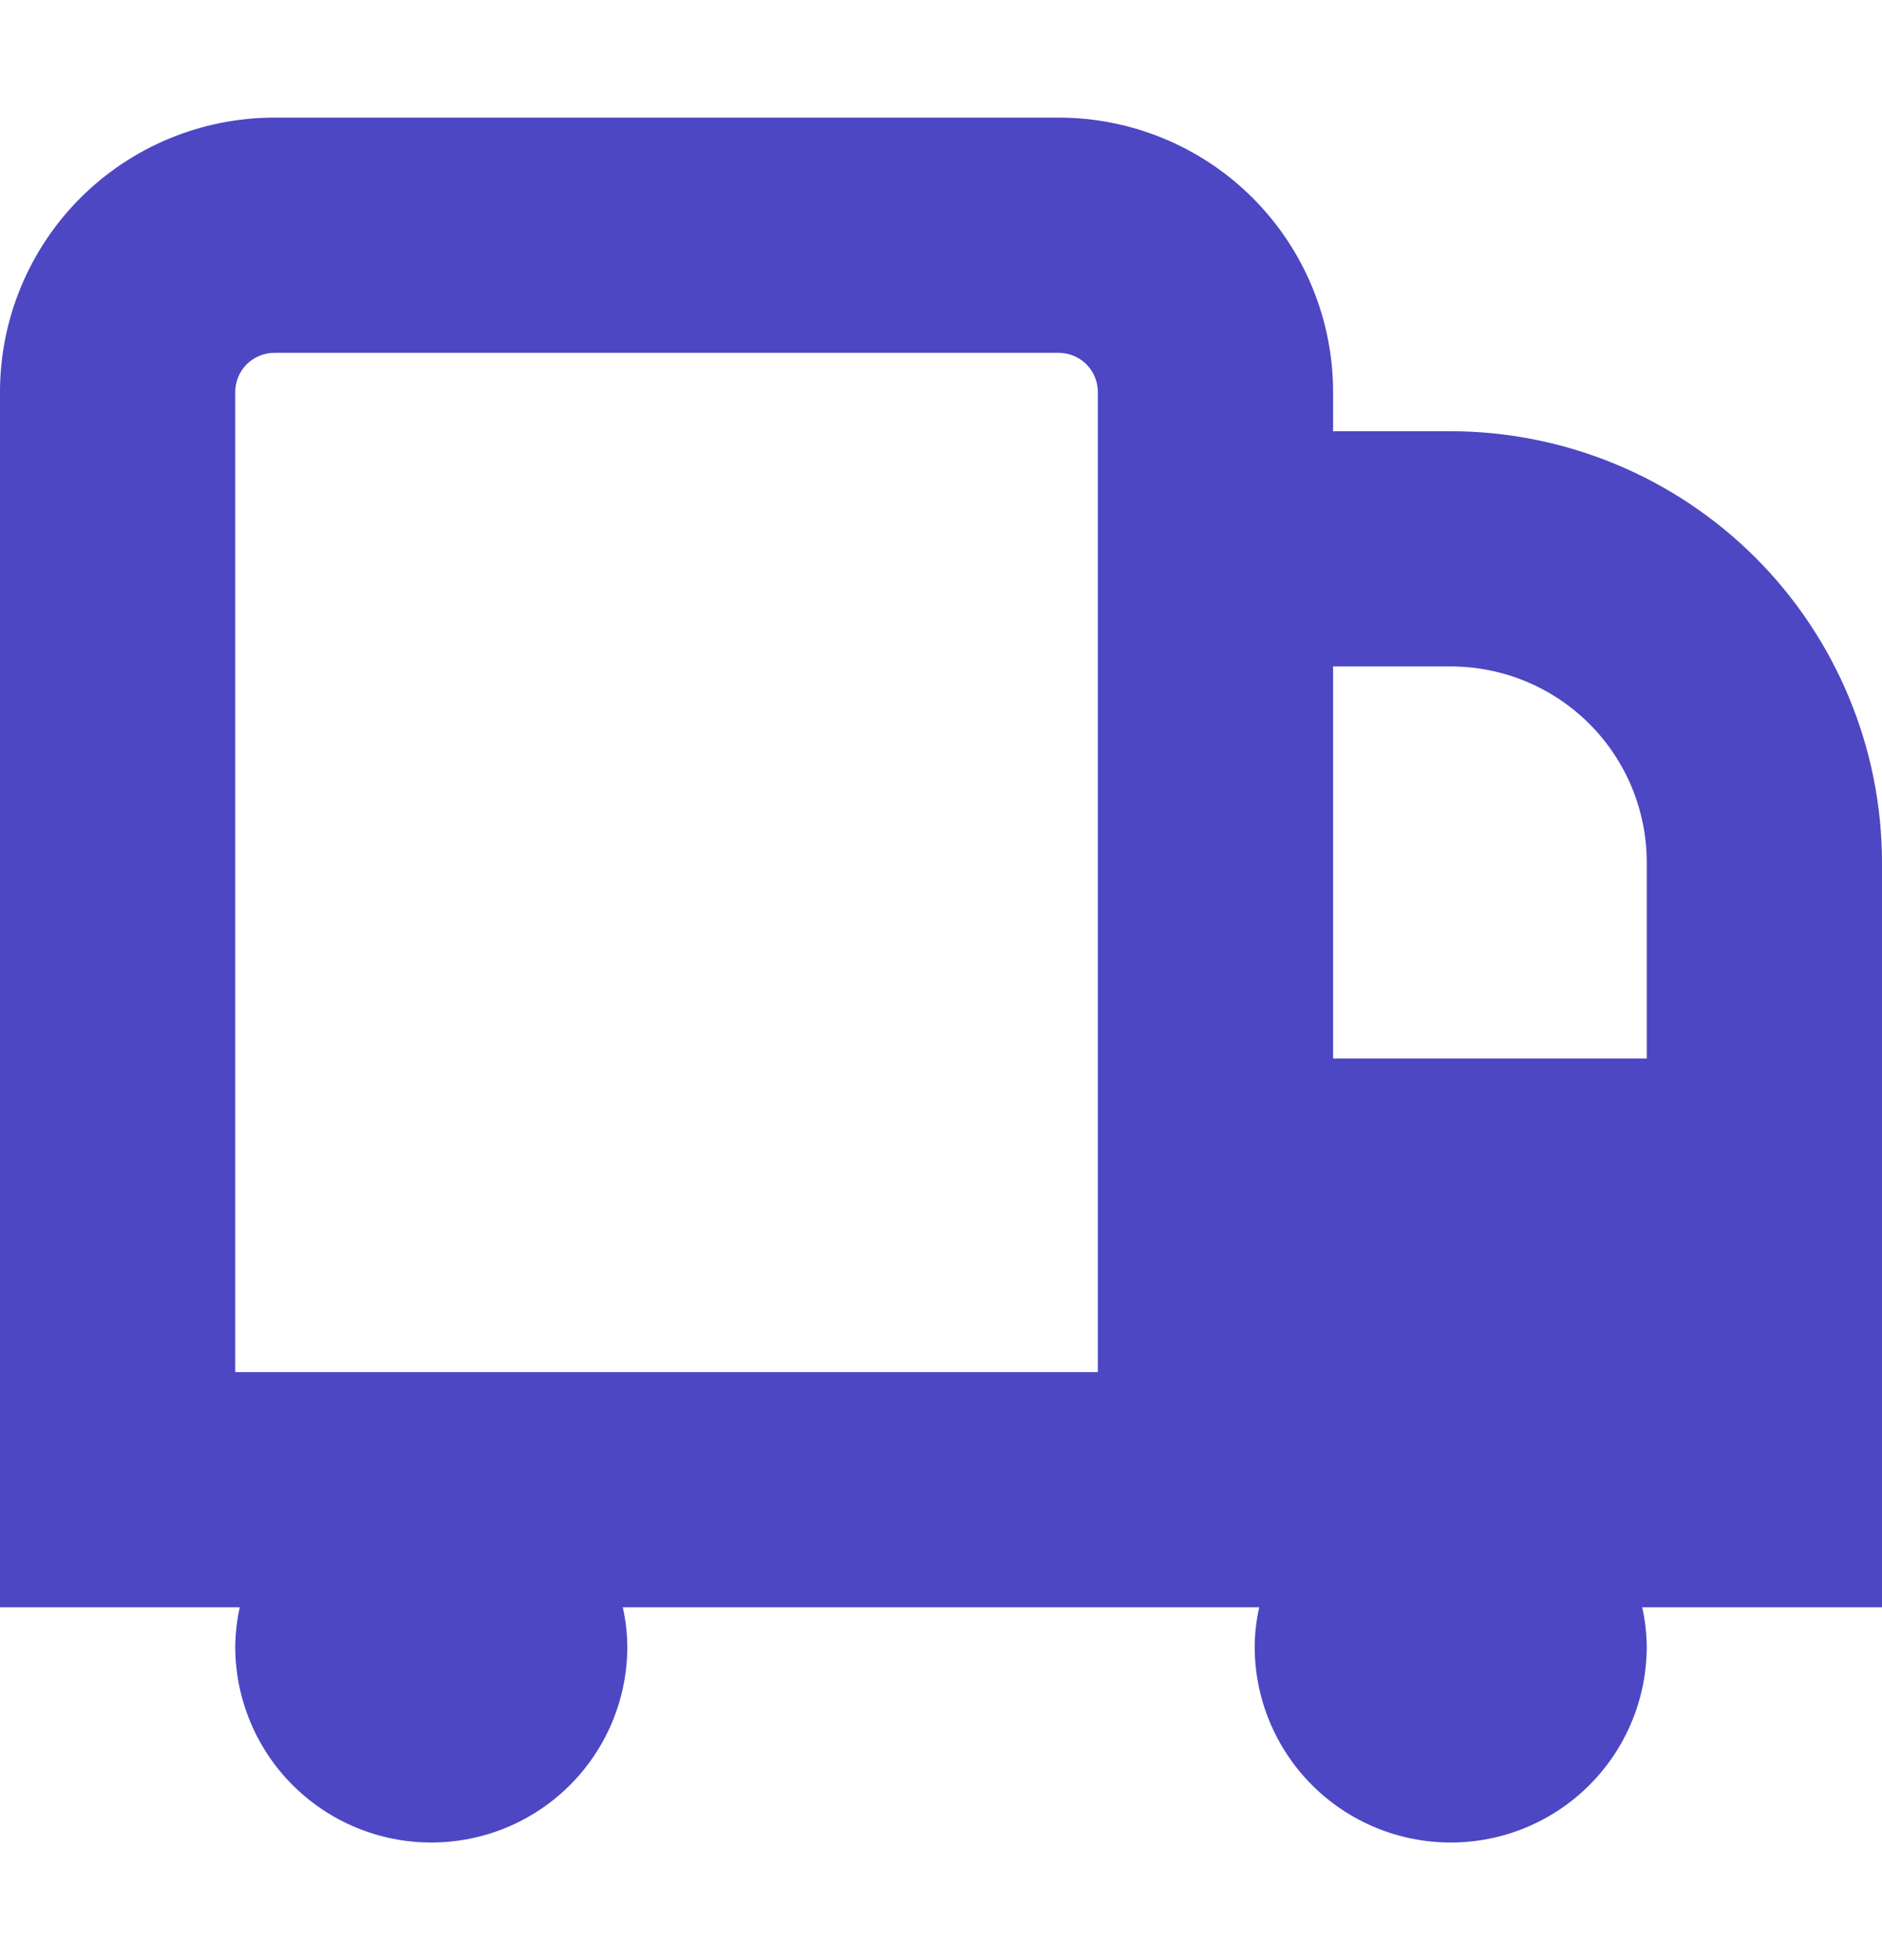 <svg width="24" height="25" viewBox="0 0 24 25" fill="none" xmlns="http://www.w3.org/2000/svg">
<g clip-path="url(#clip0_54_2974)">
<path d="M18.5 5.5H17V5C17 4.072 16.631 3.182 15.975 2.525C15.319 1.869 14.428 1.5 13.5 1.5H3.5C2.572 1.5 1.681 1.869 1.025 2.525C0.369 3.182 0 4.072 0 5L0 20.5H3.058C3.021 20.664 3.002 20.832 3 21C3 21.663 3.263 22.299 3.732 22.768C4.201 23.237 4.837 23.5 5.5 23.5C6.163 23.5 6.799 23.237 7.268 22.768C7.737 22.299 8 21.663 8 21C7.998 20.832 7.979 20.664 7.942 20.5H16.058C16.021 20.664 16.002 20.832 16 21C16 21.663 16.263 22.299 16.732 22.768C17.201 23.237 17.837 23.5 18.5 23.5C19.163 23.5 19.799 23.237 20.268 22.768C20.737 22.299 21 21.663 21 21C20.998 20.832 20.979 20.664 20.942 20.5H24V11C23.998 9.542 23.418 8.144 22.387 7.113C21.356 6.082 19.958 5.502 18.5 5.5ZM14 17.5H3V5C3 4.867 3.053 4.74 3.146 4.646C3.24 4.553 3.367 4.5 3.5 4.5H13.5C13.633 4.5 13.76 4.553 13.854 4.646C13.947 4.74 14 4.867 14 5V17.5ZM18.5 8.5C19.163 8.5 19.799 8.763 20.268 9.232C20.737 9.701 21 10.337 21 11V13.5H17V8.5H18.5Z" fill="#4D47C3"/>
</g>
<defs>
<clipPath id="clip0_54_2974">
<rect width="24" height="24" fill="white" transform="translate(0 0.5)"/>
</clipPath>
</defs>
</svg>

